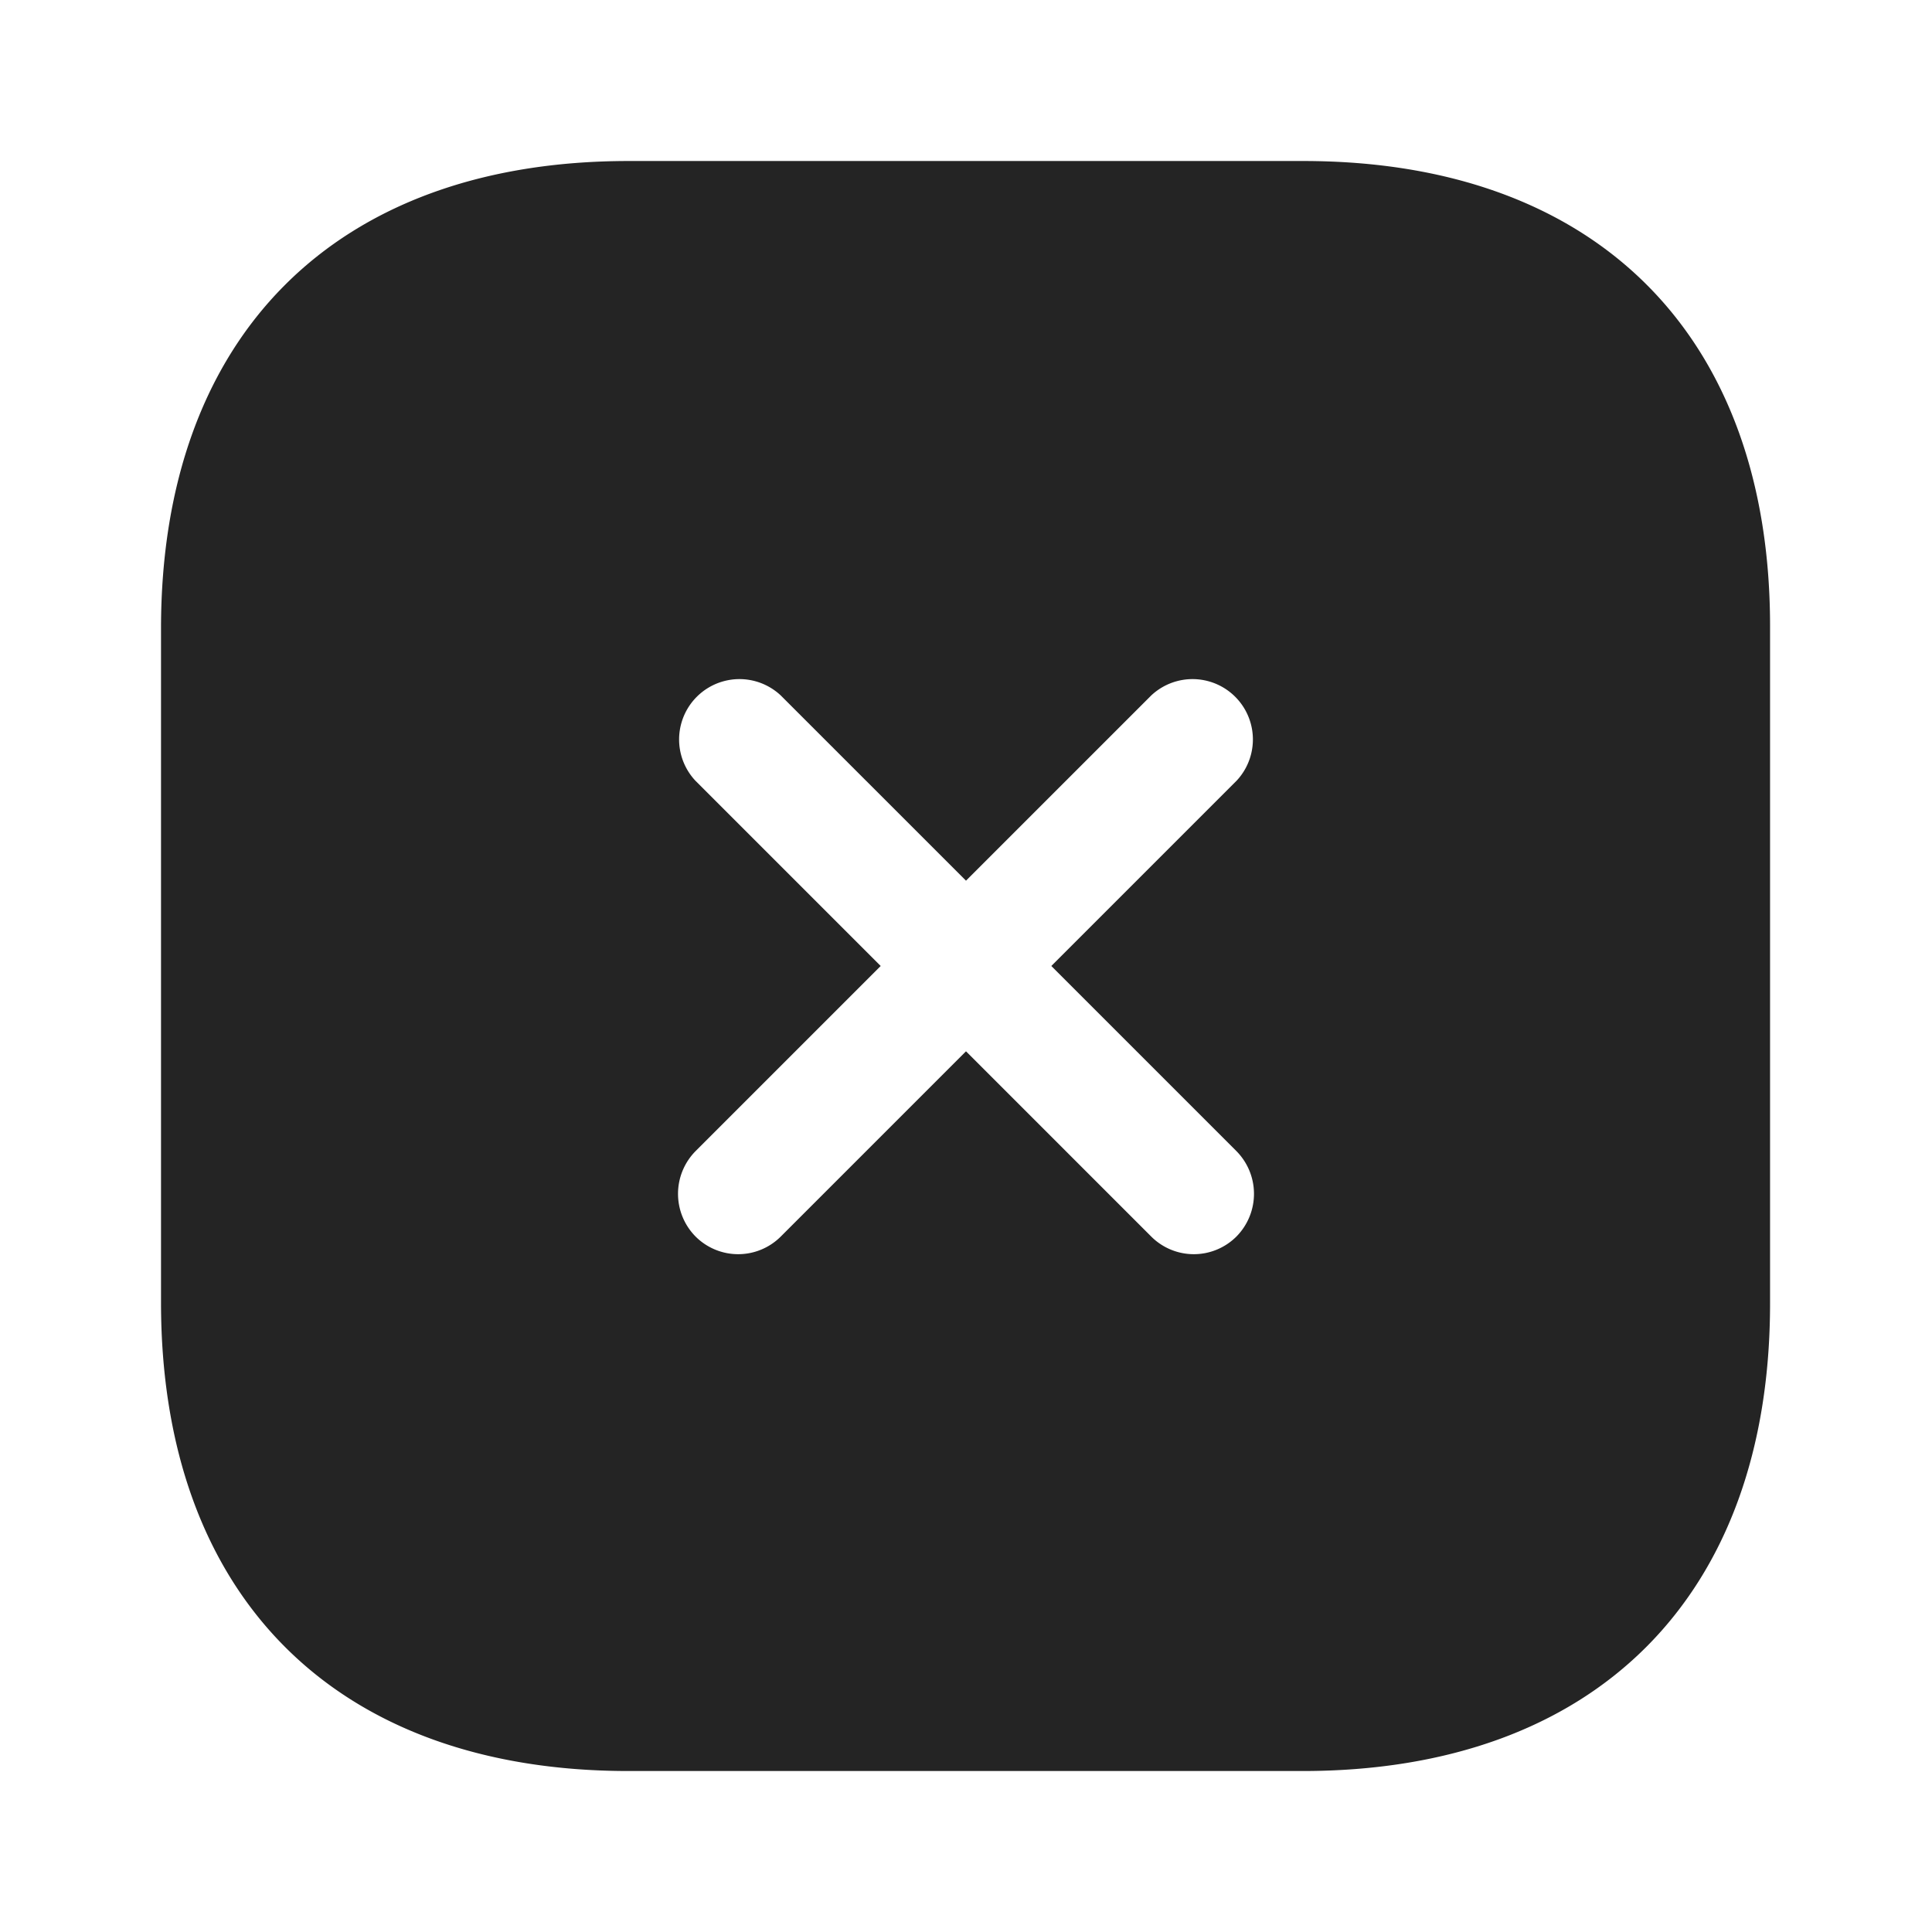 <svg xmlns="http://www.w3.org/2000/svg" width="50" height="50" viewBox="0 0 50 50">
  <g id="vuesax_bold_close-square" data-name="vuesax/bold/close-square" transform="translate(-108 -316)">
    <g id="close-square" transform="translate(108 316)">
      <path id="Vector" d="M29.563,0H12.1C4.521,0,0,4.521,0,12.1V29.542c0,7.6,4.521,12.125,12.1,12.125H29.542c7.583,0,12.1-4.521,12.1-12.1V12.1C41.667,4.521,37.146,0,29.563,0ZM27.833,25.625a1.572,1.572,0,0,1,0,2.208,1.559,1.559,0,0,1-2.208,0l-4.792-4.792-4.792,4.792a1.559,1.559,0,0,1-2.208,0,1.572,1.572,0,0,1,0-2.208l4.792-4.792-4.792-4.792a1.562,1.562,0,0,1,2.208-2.208l4.792,4.792,4.792-4.792a1.562,1.562,0,0,1,2.208,2.208l-4.792,4.792Z" transform="translate(4.167 4.167)" fill="#242424"/>
      <path id="Vector-2" data-name="Vector" d="M0,0H50V50H0Z" transform="translate(50 50) rotate(180)" fill="none" opacity="0"/>
    </g>
  </g>
</svg>

